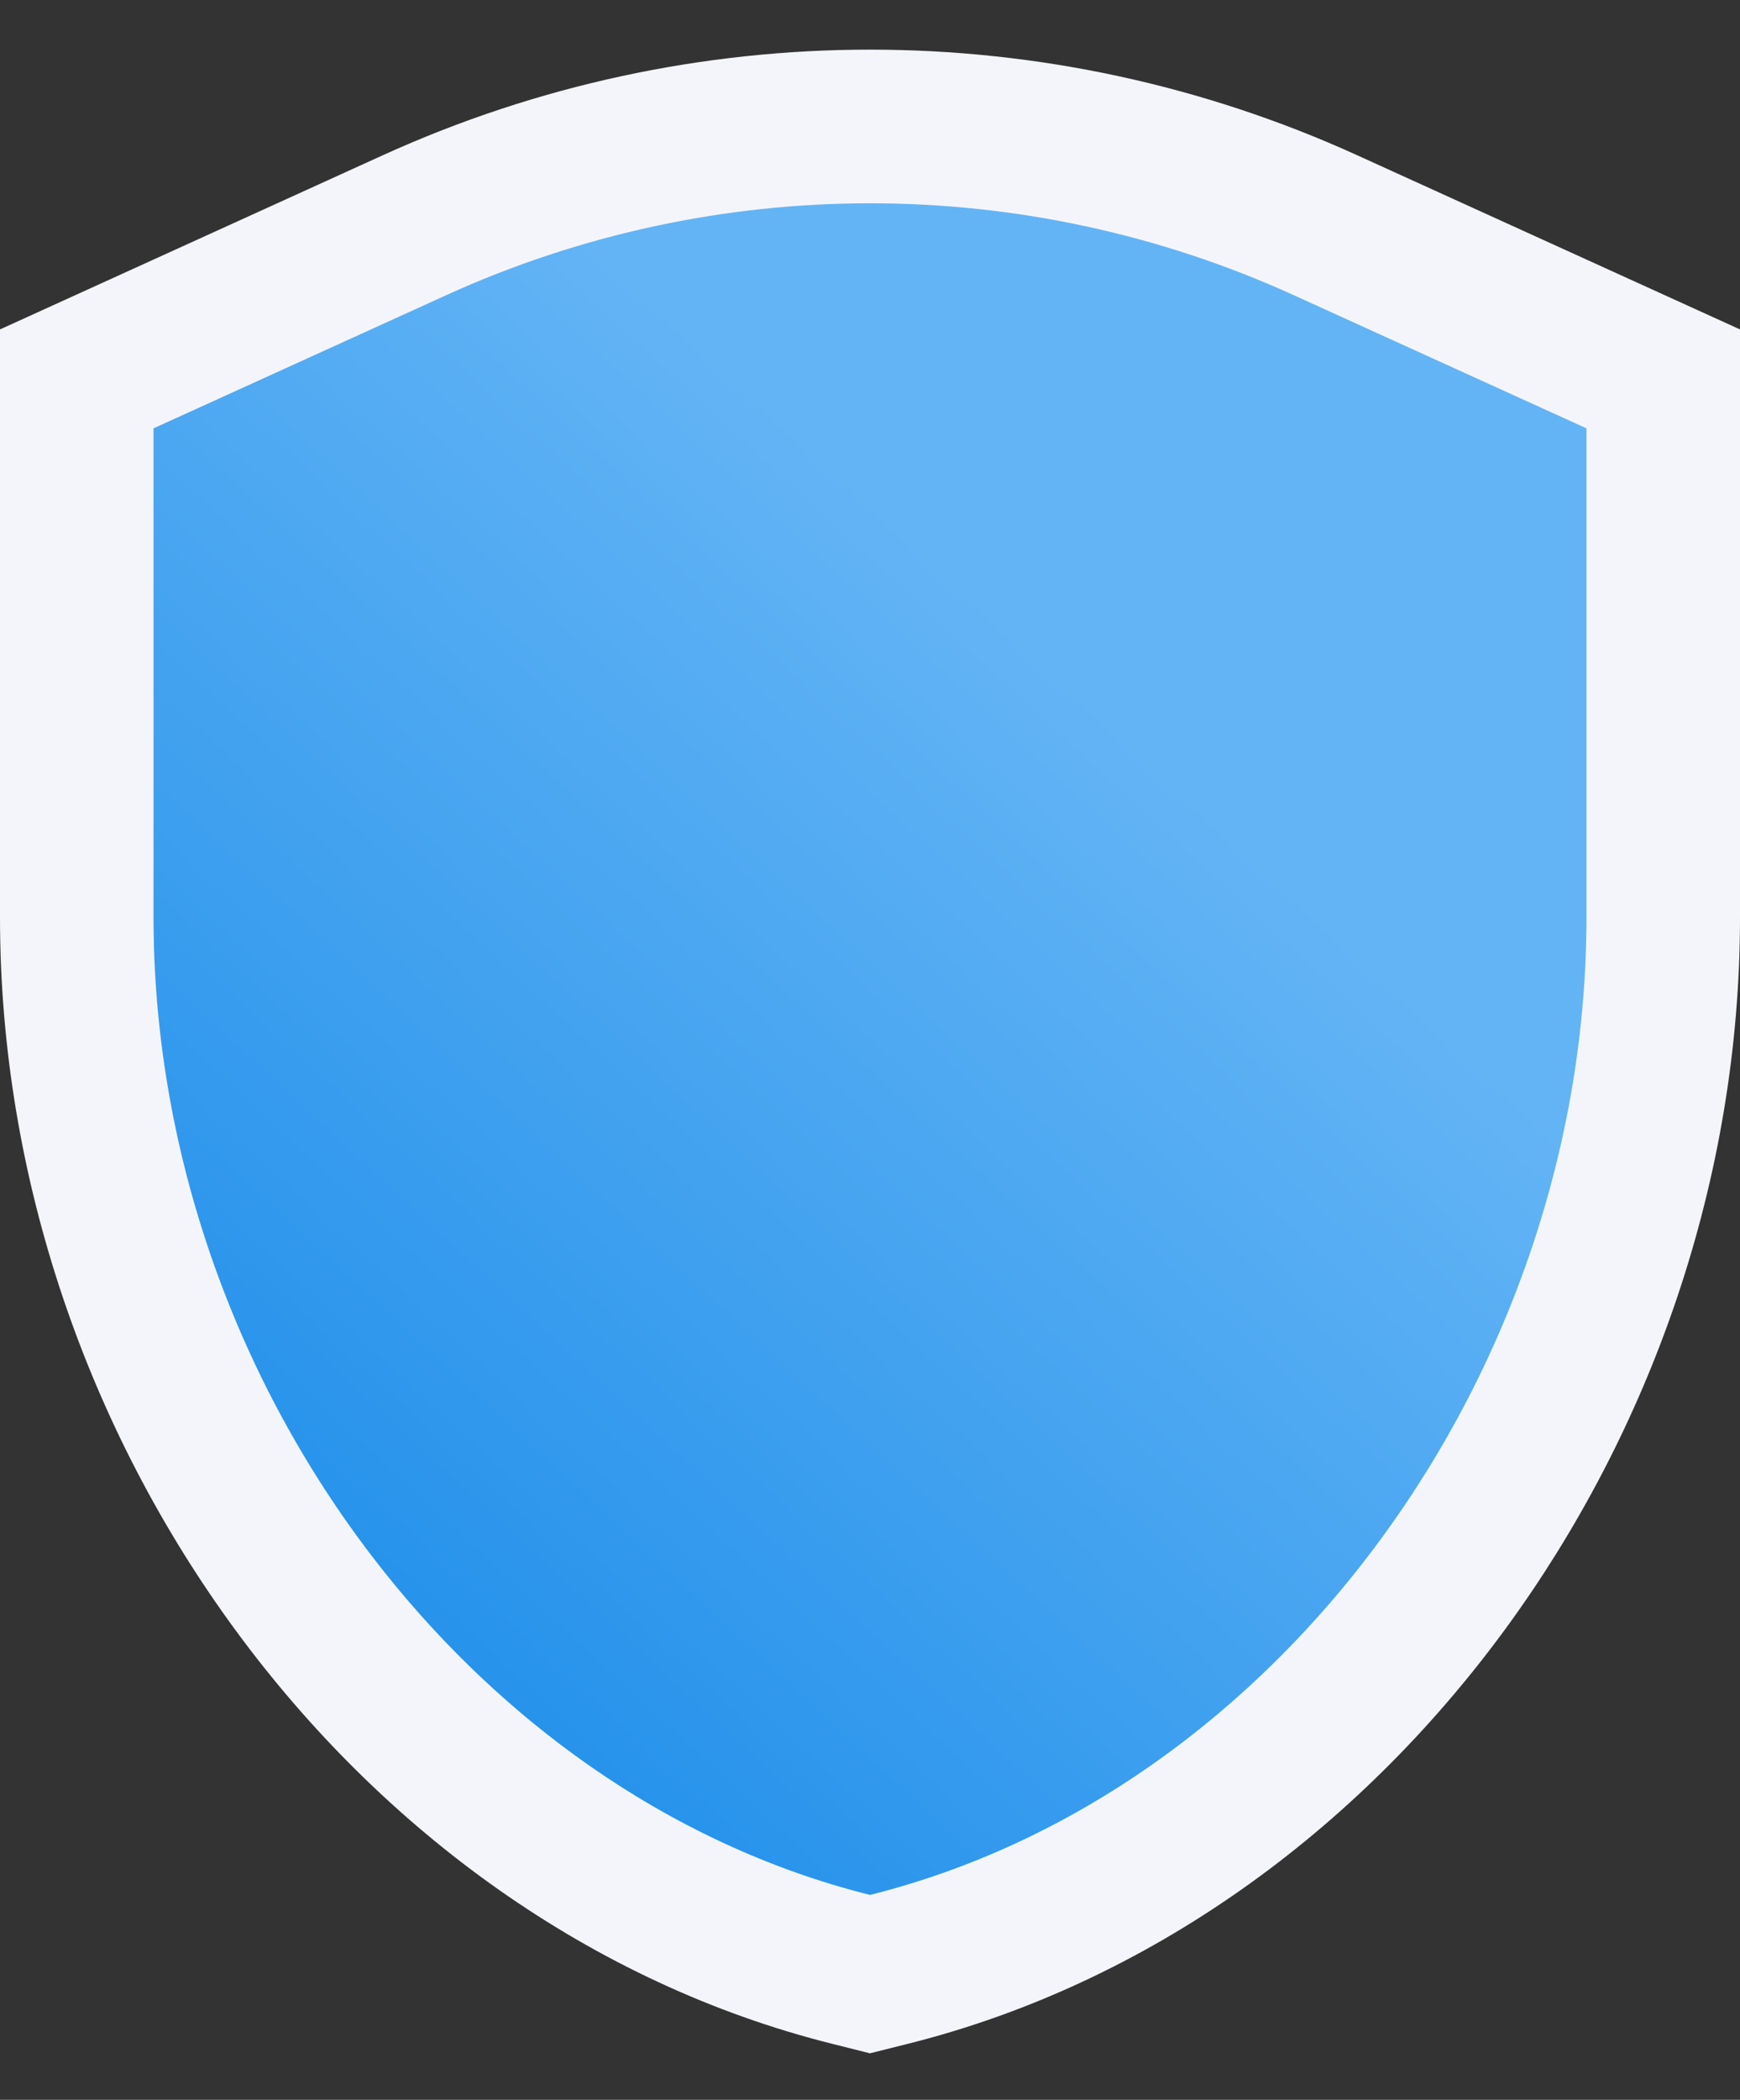 <?xml version="1.0" encoding="UTF-8"?>
<svg width="34px" height="41px" viewBox="0 0 34 41" version="1.1" xmlns="http://www.w3.org/2000/svg" xmlns:xlink="http://www.w3.org/1999/xlink">
    <rect x="0" y="0" width="34" height="41" fill="#333333" stroke="none"/>
    <!-- Generator: sketchtool 52.2 (67145) - http://www.bohemiancoding.com/sketch -->
    <title>6C6E53C8-60B7-48D7-8B9E-B55B20149FCA</title>
    <desc>Created with sketchtool.</desc>
    <defs>
        <linearGradient x1="63.838%" y1="31.906%" x2="0%" y2="115.334%" id="linearGradient-1">
            <stop stop-color="#63B4F5" offset="0%"></stop>
            <stop stop-color="#017EE5" offset="100%"></stop>
        </linearGradient>
    </defs>
    <g id="Web-App---Desktop" stroke="none" stroke-width="1" fill="none" fill-rule="evenodd">
        <g id="Home---Tier-1-User" transform="translate(-195, -241)" fill="url(#linearGradient-1)" fill-rule="nonzero" stroke="#F4F5FA" stroke-width="3">
            <g id="Top" transform="translate(0, -2)">
                <g id="User" transform="translate(115, 165)">
                    <g id="Image">
                        <g id="Badge" transform="translate(83, 80)">
                            <path d="M5.103,2.396 C10.756,-0.173 17.244,-0.173 22.897,2.396 L29.5,5.398 L29.5,15.909 C29.5,25.447 23.043,34.288 14.363,36.455 L14,36.546 L13.637,36.455 C4.957,34.288 -1.5,25.447 -1.5,15.909 L-1.5,5.398 L5.103,2.396 Z" id="Shape"></path>
                        </g>
                    </g>
                </g>
            </g>
        </g>
    </g>
</svg>